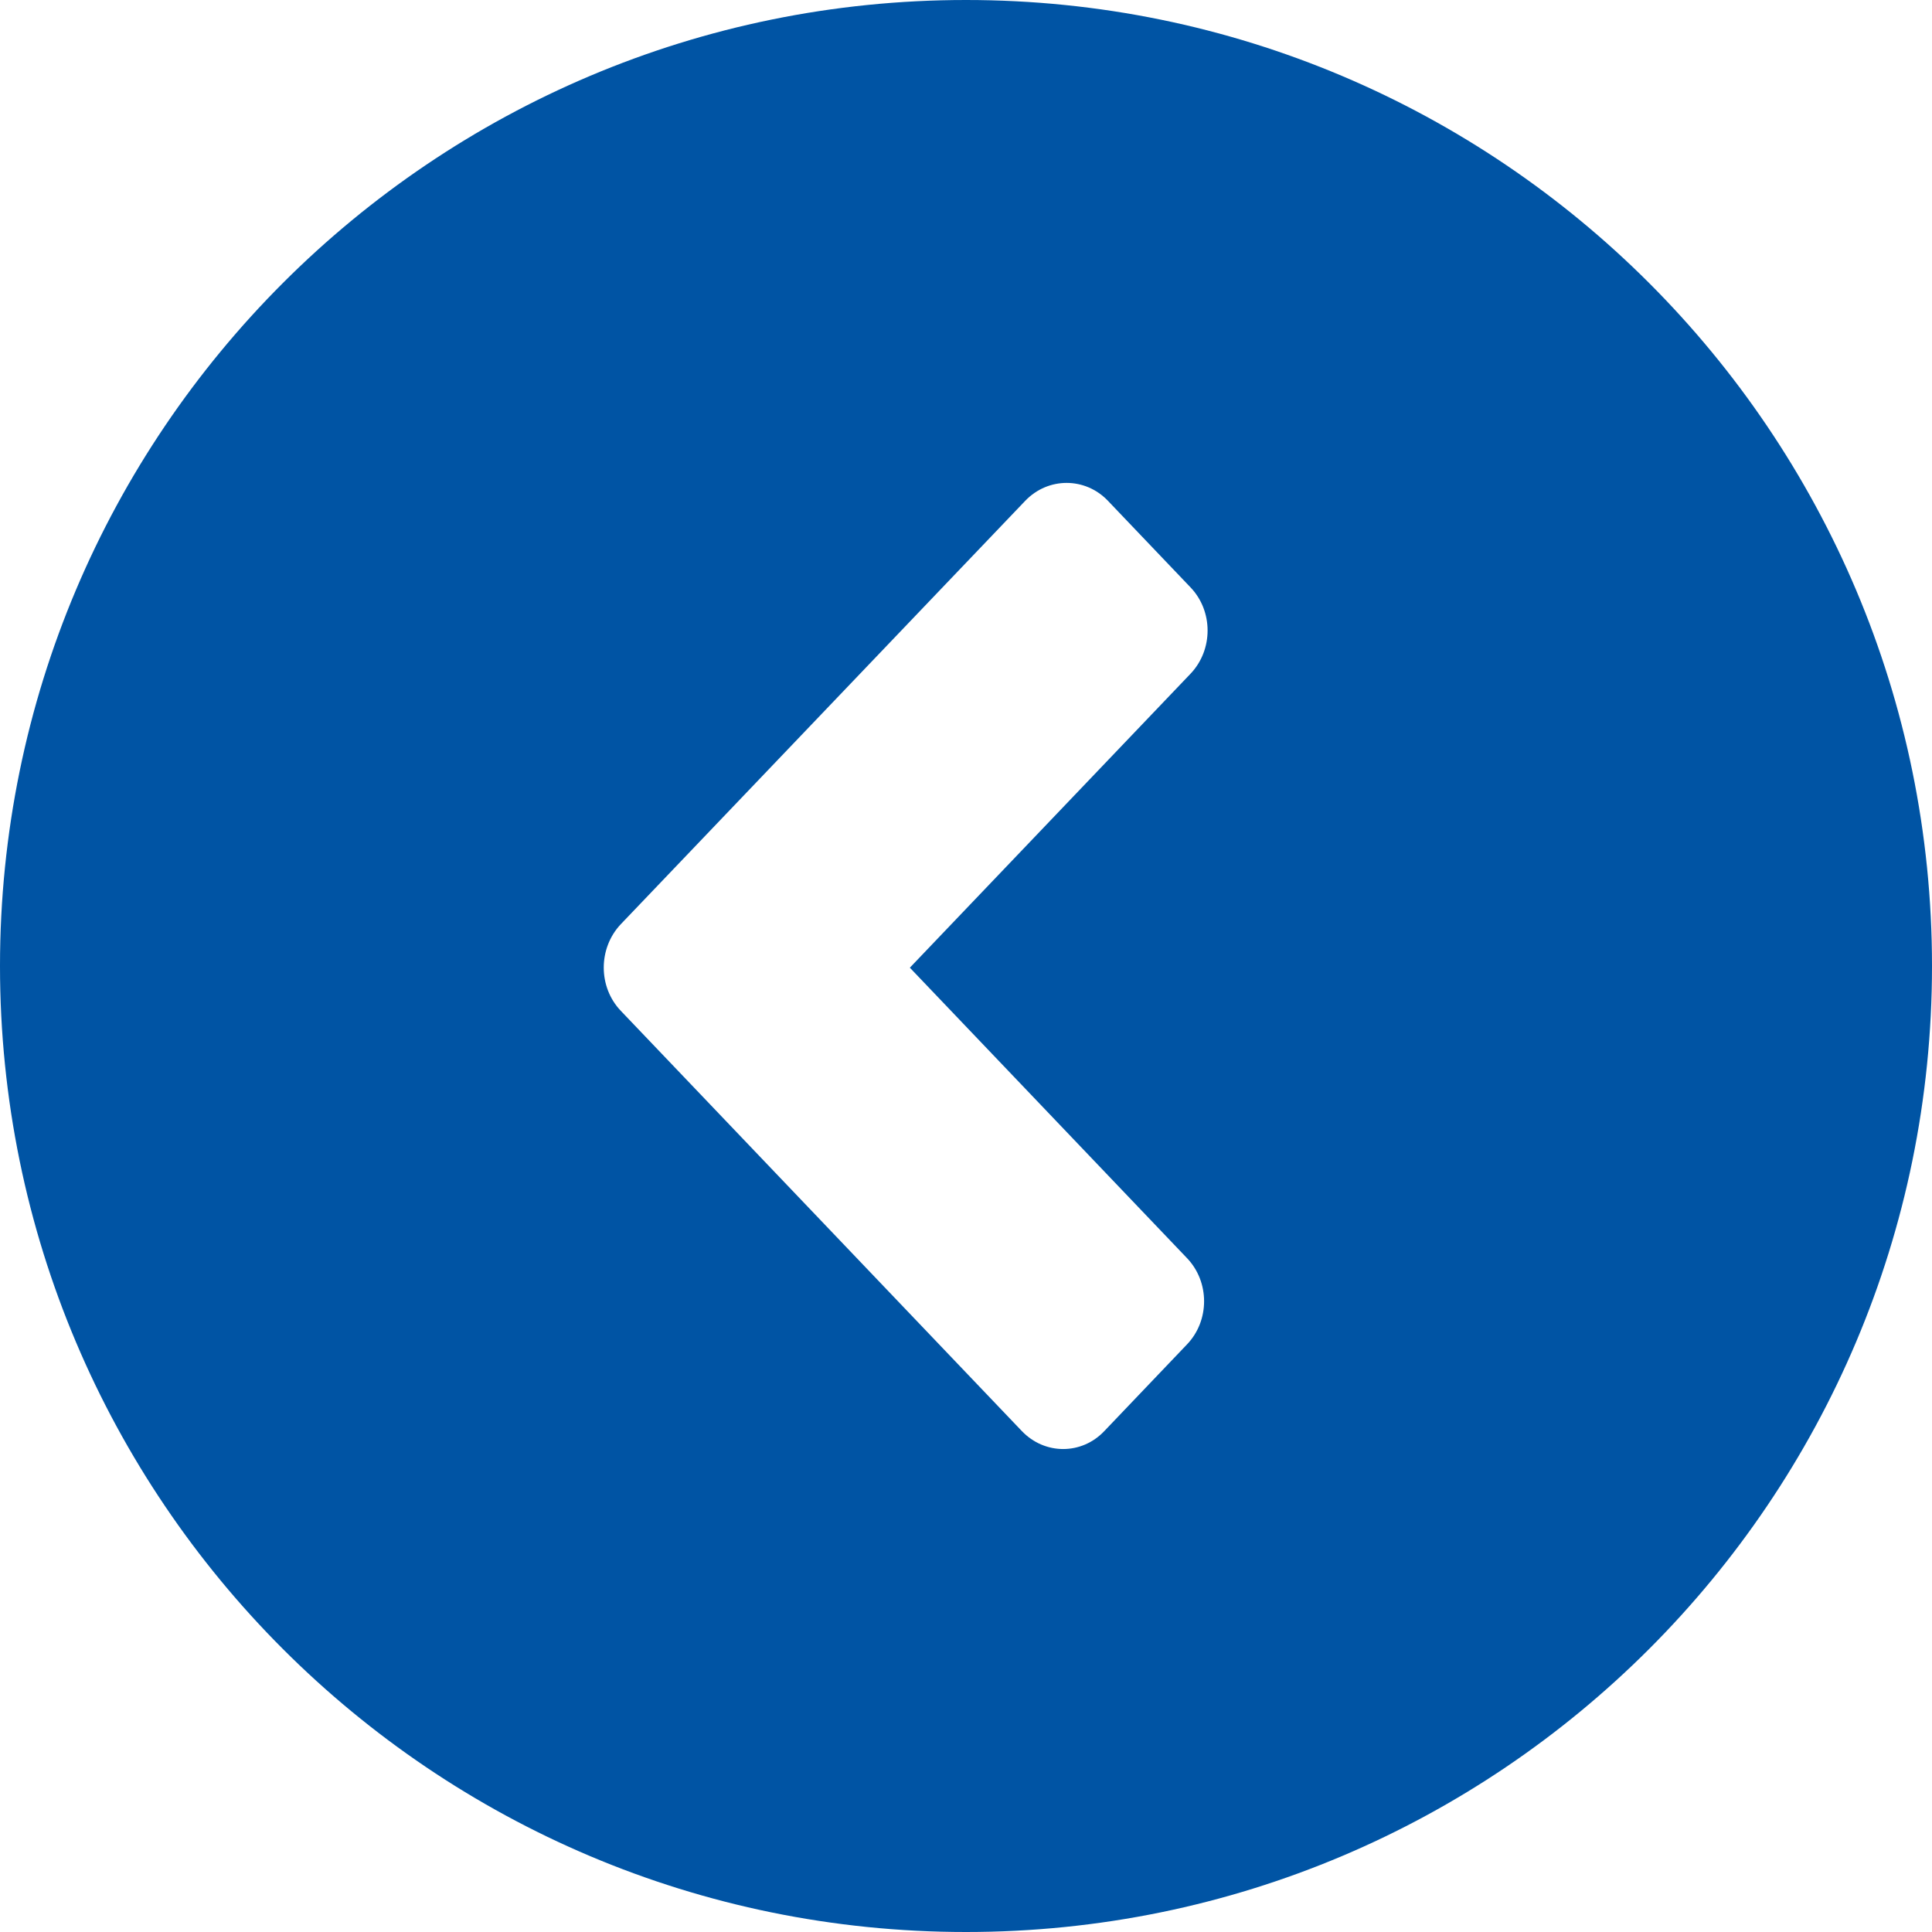 <?xml version="1.0" encoding="UTF-8" standalone="no"?>
<svg width="16px" height="16px" viewBox="0 0 16 16" version="1.1" xmlns="http://www.w3.org/2000/svg" xmlns:xlink="http://www.w3.org/1999/xlink" xmlns:sketch="http://www.bohemiancoding.com/sketch/ns">
    <title>arrow-left--blue</title>
    <description>Created with Sketch (http://www.bohemiancoding.com/sketch)</description>
    <defs></defs>
    <g id="Page-1" stroke="none" stroke-width="1" fill="none" fill-rule="evenodd" sketch:type="MSPage">
        <g id="arrow-left--blue" sketch:type="MSArtboardGroup" fill="#0054A4">
            <path d="M8,0 C3.582,0 0,3.582 0,8 C0,12.418 3.582,16 8,16 C12.418,16 16,12.418 16,8 C16,3.582 12.418,0 8,0 L8,0 Z M9.83,10.419 C10.019,10.616 10.019,10.937 9.83,11.134 L9.146,11.851 C8.958,12.05 8.652,12.05 8.462,11.851 L5.141,8.371 C4.953,8.174 4.953,7.853 5.141,7.654 L8.491,4.147 C8.68,3.95 8.987,3.95 9.175,4.147 L9.859,4.864 C10.048,5.061 10.048,5.382 9.859,5.58 L7.535,8.014 L9.83,10.419 L9.83,10.419 Z" id="Left_Circle_2" sketch:type="MSShapeGroup"></path>
        </g>
    </g>
</svg>